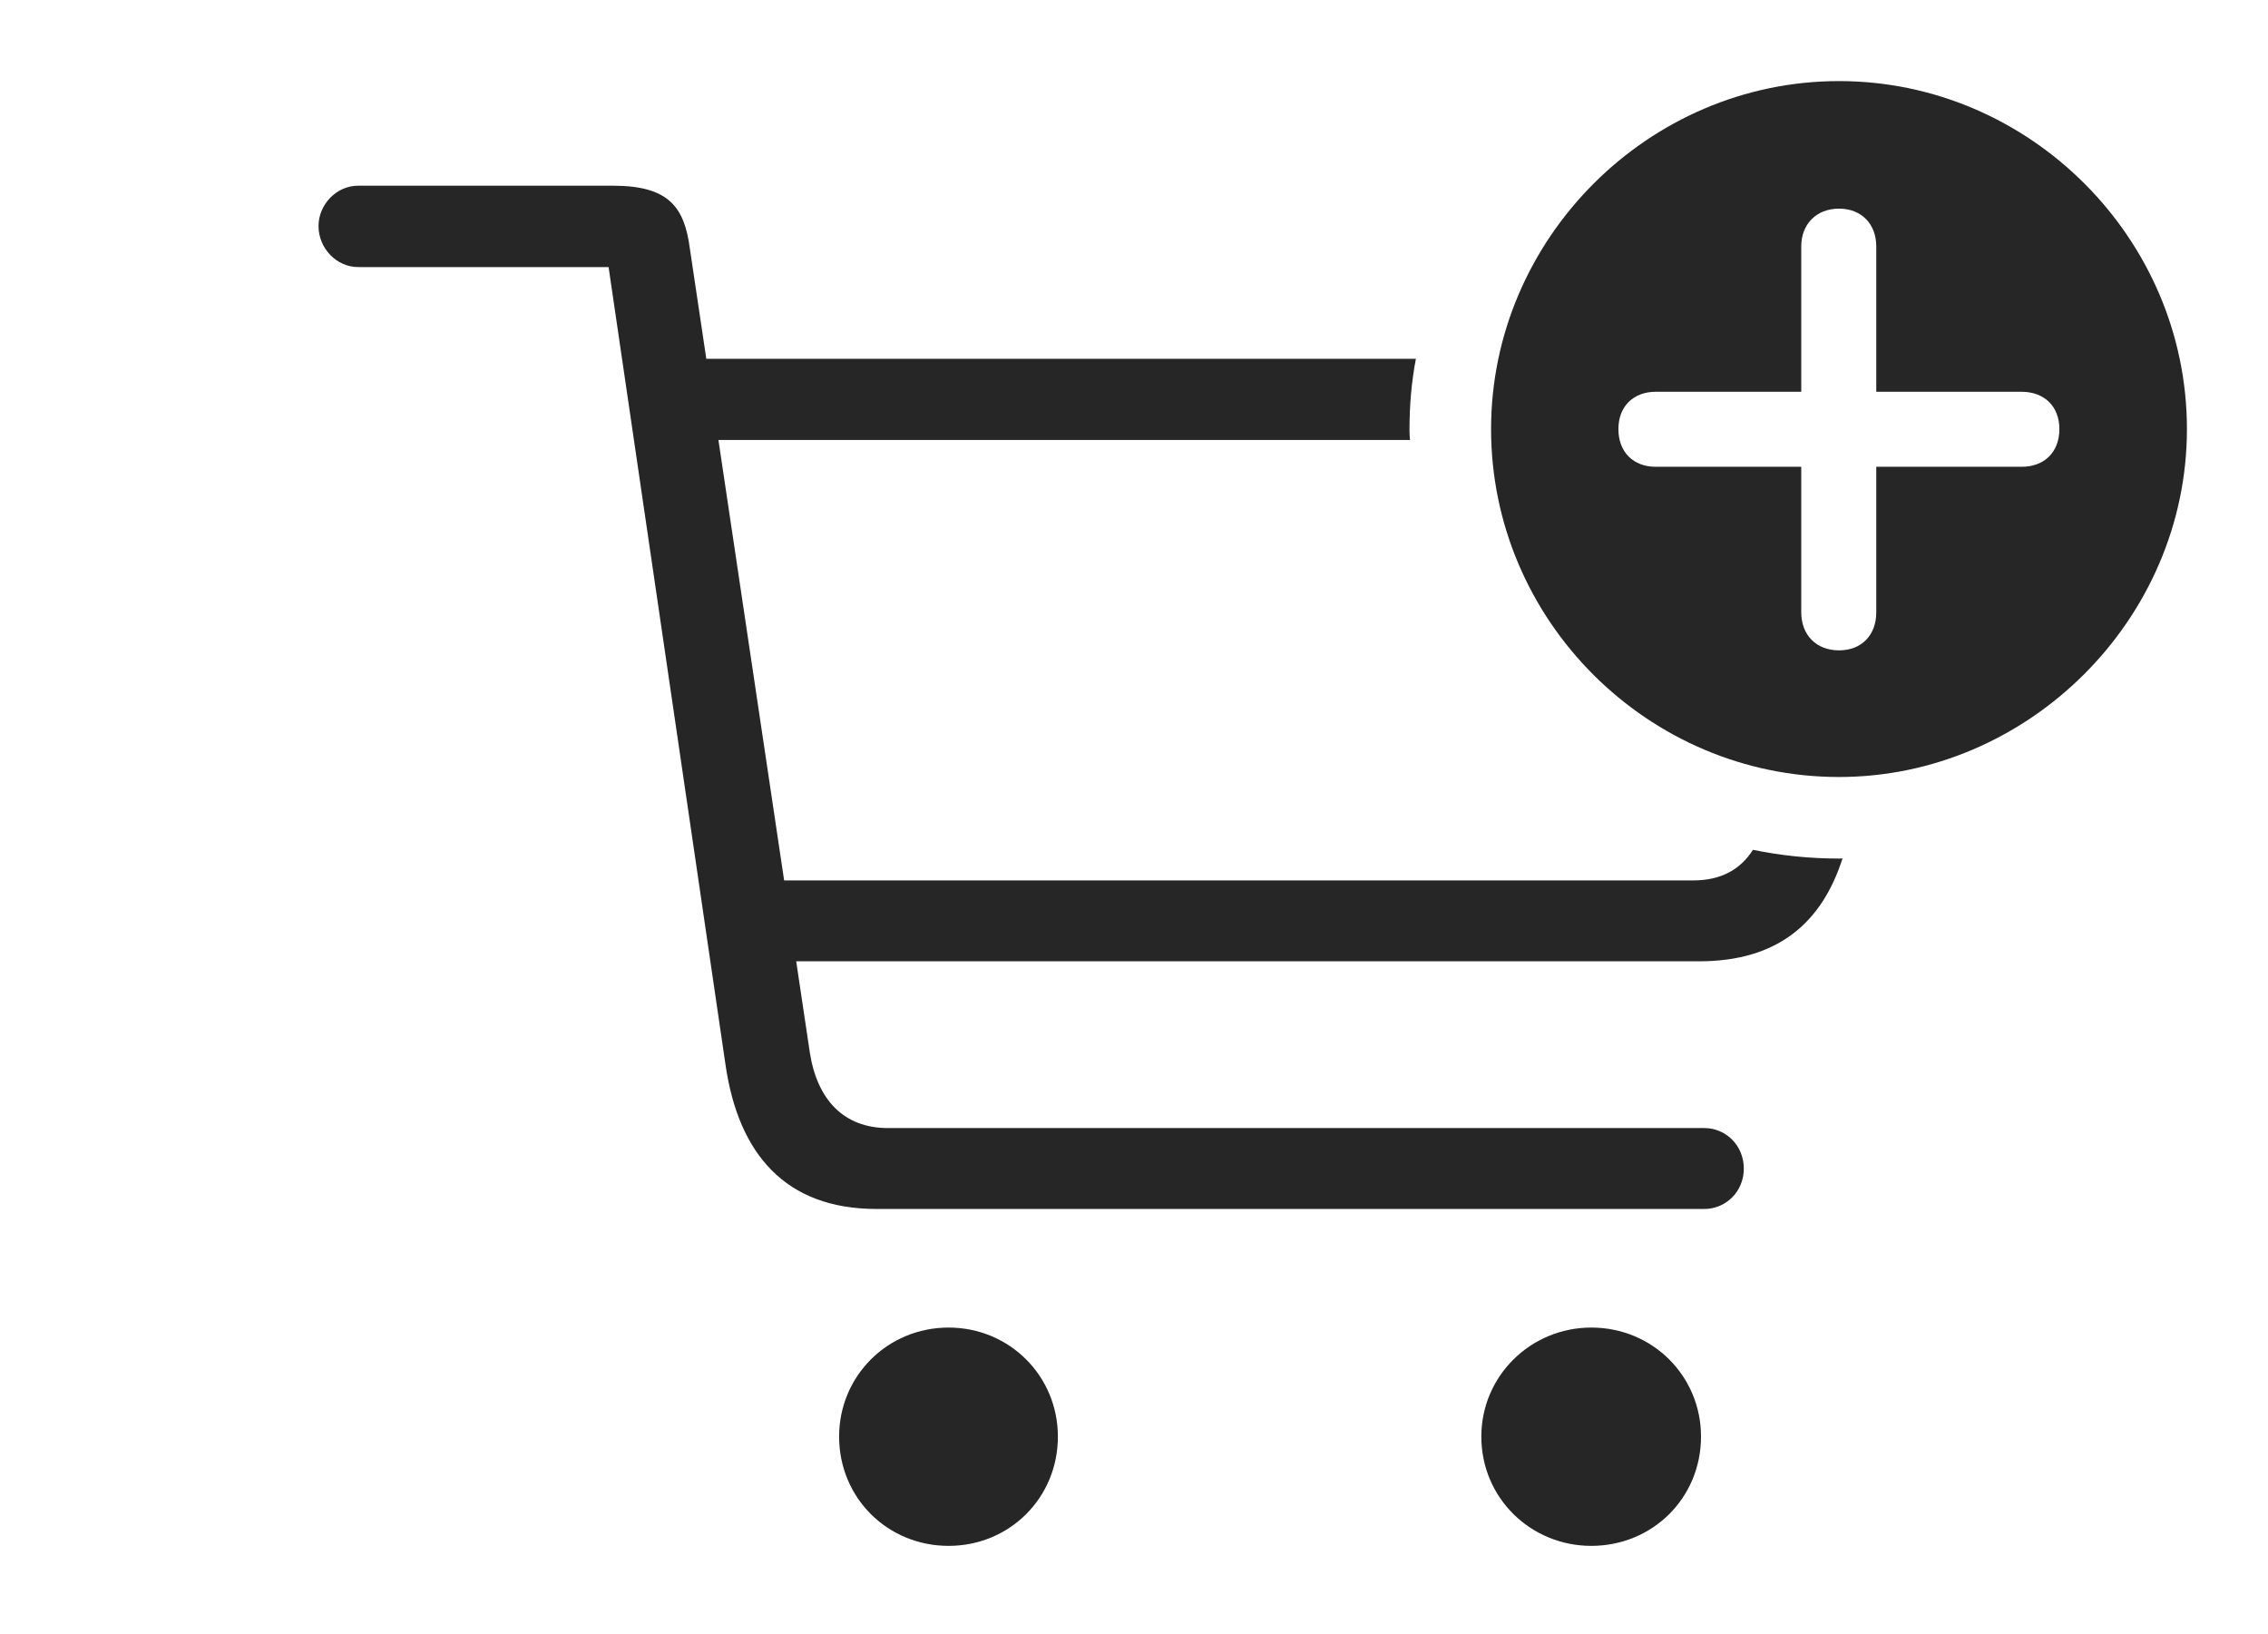 <?xml version="1.0" encoding="UTF-8"?>
<!--Generator: Apple Native CoreSVG 232.5-->
<!DOCTYPE svg
PUBLIC "-//W3C//DTD SVG 1.1//EN"
       "http://www.w3.org/Graphics/SVG/1.1/DTD/svg11.dtd">
<svg version="1.1" xmlns="http://www.w3.org/2000/svg" xmlns:xlink="http://www.w3.org/1999/xlink" width="158.238" height="113.991">
 <g>
  <rect height="113.991" opacity="0" width="158.238" x="0" y="0"/>
  <path d="M73.809 100.223C73.809 104.5 70.429 107.846 66.186 107.846C61.924 107.846 58.545 104.5 58.545 100.223C58.545 95.995 61.924 92.616 66.186 92.616C70.429 92.616 73.809 95.995 73.809 100.223ZM118.679 100.223C118.679 104.5 115.3 107.846 111.023 107.846C106.795 107.846 103.352 104.5 103.352 100.223C103.352 95.995 106.795 92.616 111.023 92.616C115.3 92.616 118.679 95.995 118.679 100.223ZM48.13 17.332L49.279 25.032L98.786 25.032C98.482 26.621 98.341 28.262 98.341 29.932C98.341 30.189 98.345 30.446 98.38 30.694L50.124 30.694L54.709 61.421L118.146 61.421C120.063 61.421 121.428 60.666 122.302 59.287C124.244 59.687 126.252 59.897 128.307 59.897C128.39 59.897 128.473 59.897 128.554 59.884C127.1 64.415 124.002 67.065 118.546 67.065L55.551 67.065L56.502 73.434C57.017 76.73 58.877 78.698 61.948 78.698L118.917 78.698C120.398 78.698 121.665 79.897 121.665 81.528C121.665 83.143 120.398 84.342 118.917 84.342L61.148 84.342C54.794 84.342 51.526 80.496 50.622 74.304L42.461 18.632L24.988 18.632C23.474 18.632 22.223 17.317 22.223 15.769C22.223 14.27 23.474 12.955 24.988 12.955L42.763 12.955C46.669 12.955 47.748 14.45 48.13 17.332Z" fill="#000000" fill-opacity="0.85"/>
  <path d="M152.582 29.932C152.582 43.233 141.492 54.207 128.307 54.207C115.001 54.207 104.032 43.301 104.032 29.932C104.032 16.66 115.001 5.657 128.307 5.657C141.608 5.657 152.582 16.63 152.582 29.932ZM125.673 17.189L125.673 27.332L115.516 27.332C113.981 27.332 112.916 28.337 112.916 29.932C112.916 31.56 113.981 32.565 115.516 32.565L125.673 32.565L125.673 42.723C125.673 44.287 126.712 45.372 128.307 45.372C129.901 45.372 130.907 44.287 130.907 42.723L130.907 32.565L141.049 32.565C142.613 32.565 143.683 31.56 143.683 29.932C143.683 28.337 142.613 27.332 141.049 27.332L130.907 27.332L130.907 17.189C130.907 15.655 129.901 14.556 128.307 14.556C126.712 14.556 125.673 15.655 125.673 17.189Z" fill="#000000" fill-opacity="0.85"/>
 </g>
</svg>
